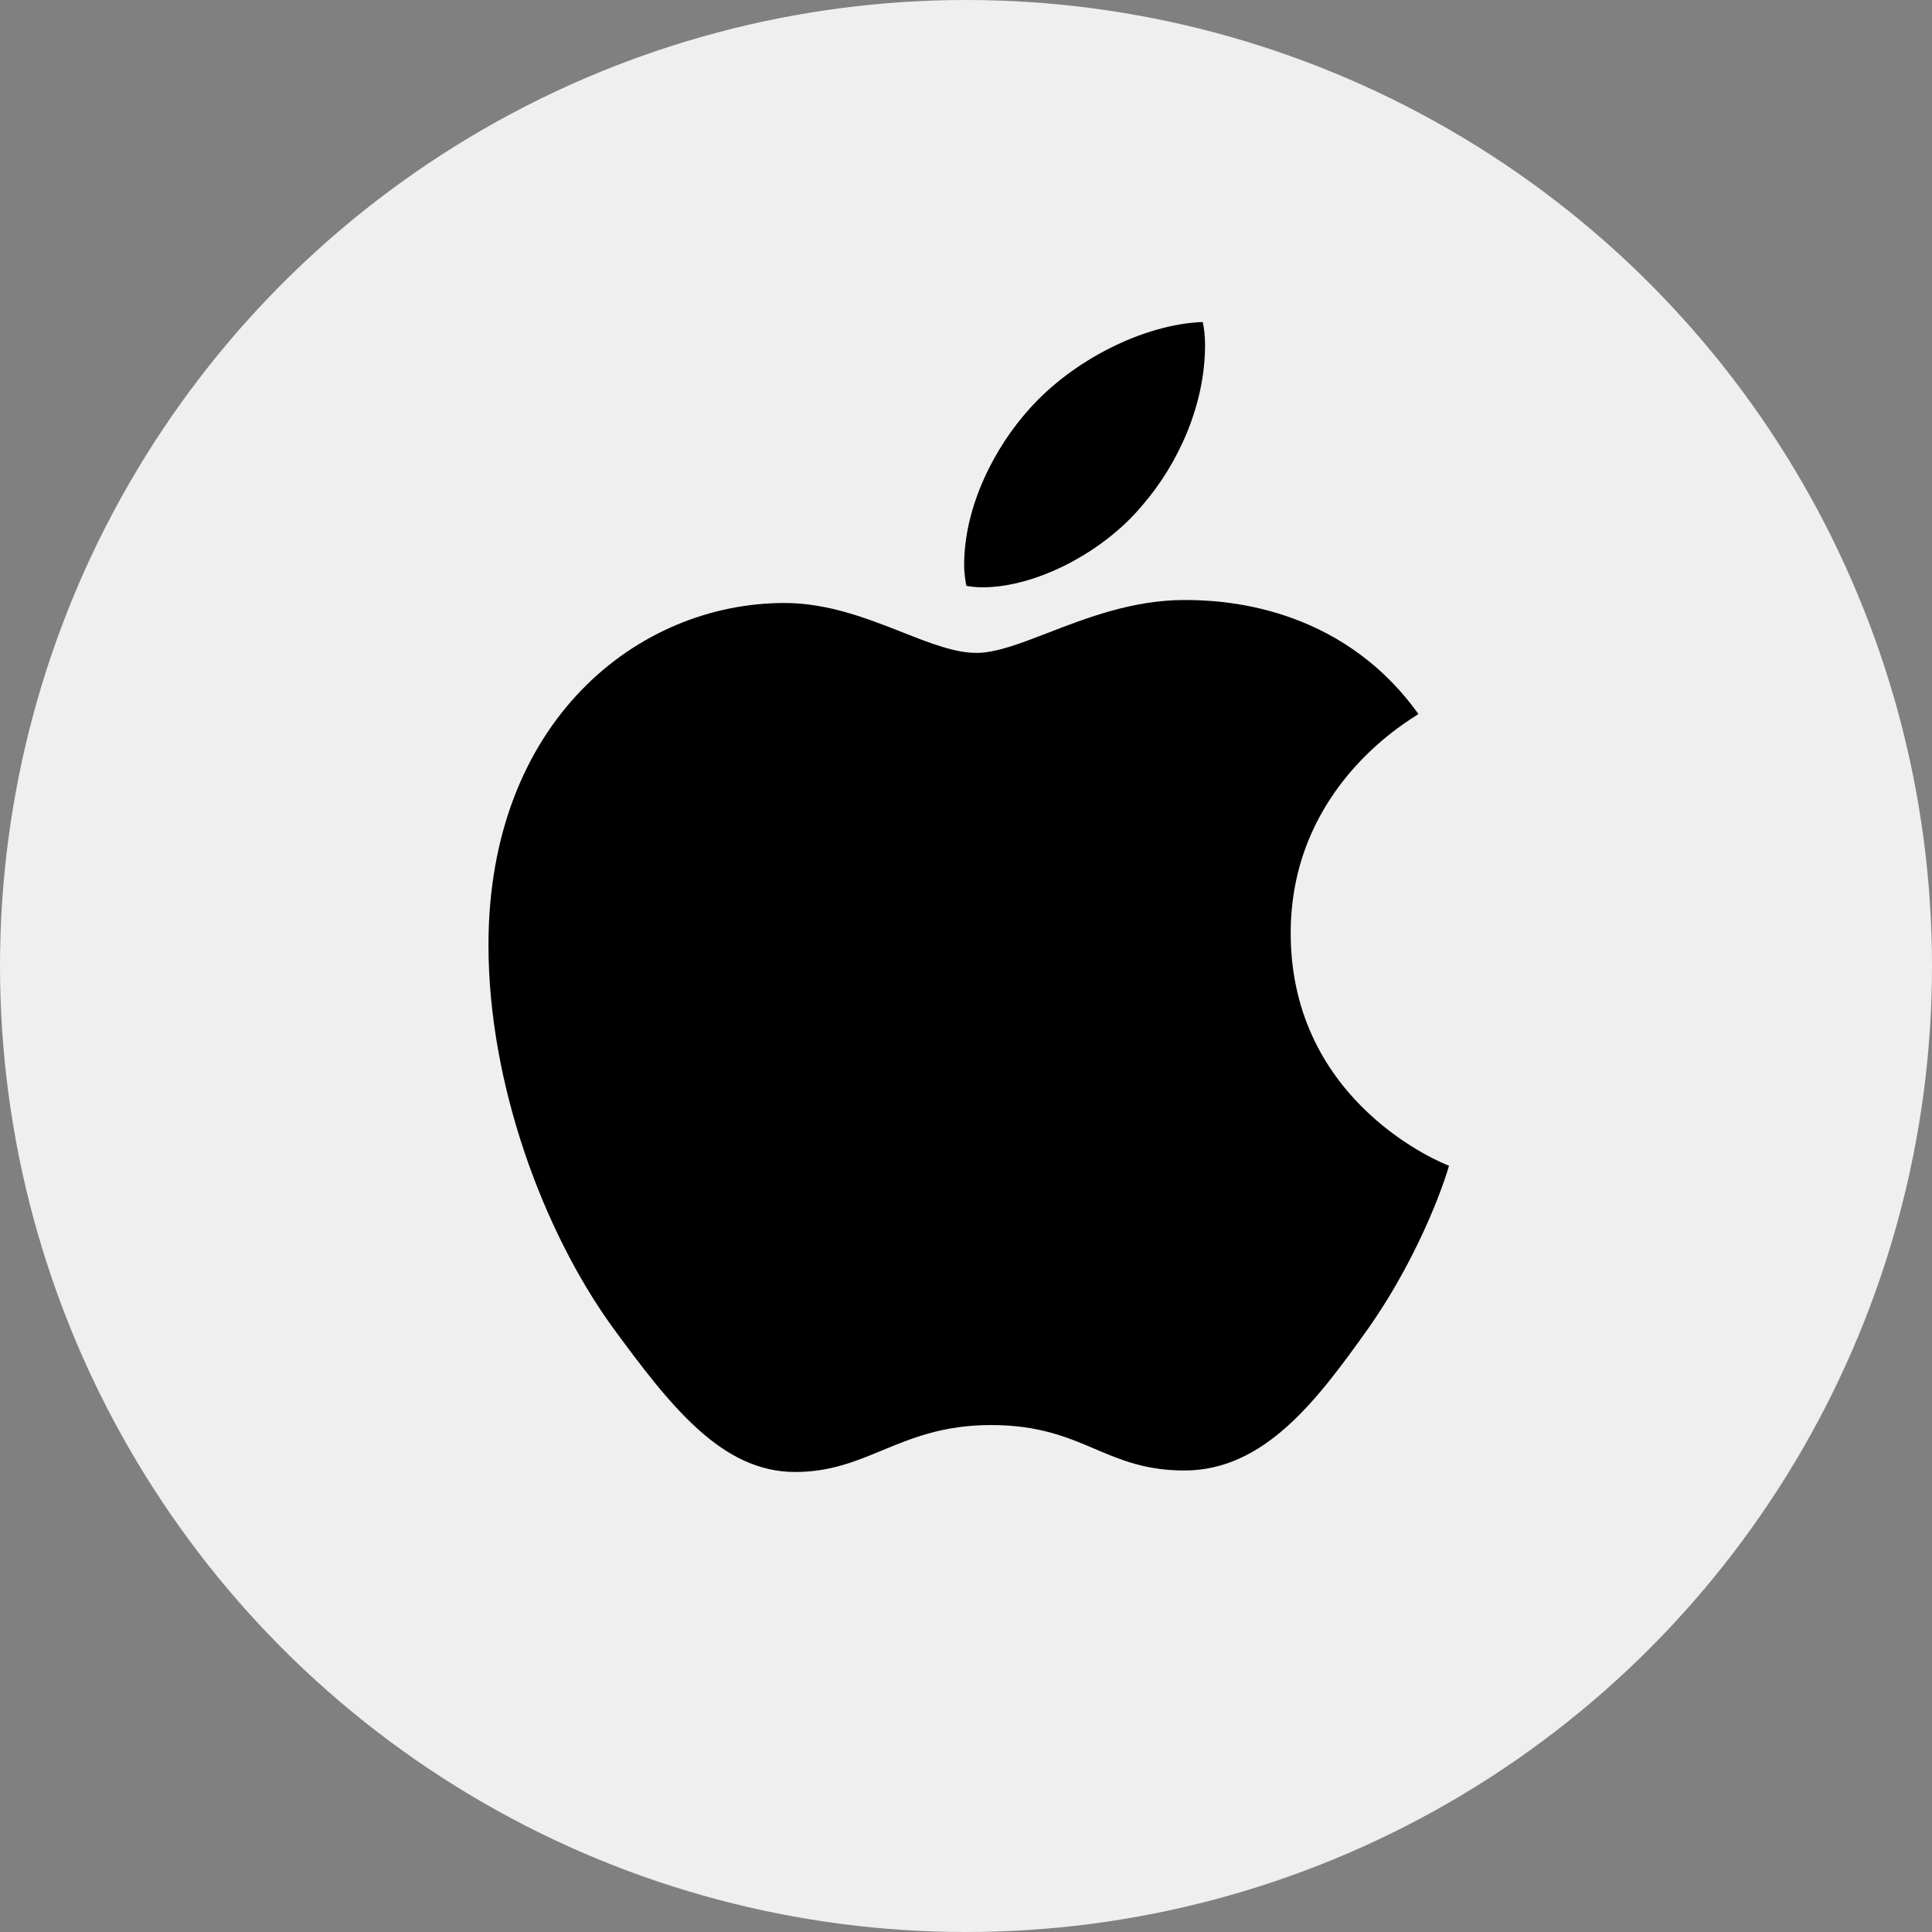 <svg width="48" height="48" viewBox="0 0 48 48" fill="none" xmlns="http://www.w3.org/2000/svg">
<rect x="0" y="0" width="48" height="48" fill="#808080" stroke="none"/>
<circle cx="24" cy="24" r="24" fill="white" fill-opacity="0.87"/>
<path fill-rule="evenodd" clip-rule="evenodd" d="M29.939 8.574C29.939 10.037 29.293 11.5 28.381 12.555C27.412 13.722 25.74 14.592 24.41 14.592C24.258 14.592 24.106 14.574 24.011 14.555C23.992 14.481 23.954 14.259 23.954 14.037C23.954 12.555 24.733 11.092 25.569 10.166C26.633 8.963 28.4 8.056 29.882 8C29.92 8.167 29.939 8.37 29.939 8.574ZM35.166 17.789C35.203 17.765 35.228 17.749 35.24 17.74C33.264 14.981 30.262 14.907 29.426 14.907C28.148 14.907 27.005 15.348 26.044 15.72C25.346 15.989 24.745 16.221 24.258 16.221C23.721 16.221 23.105 15.979 22.418 15.708C21.551 15.367 20.571 14.981 19.489 14.981C15.841 14.981 12.136 17.925 12.136 23.48C12.136 26.943 13.504 30.59 15.195 32.942C16.658 34.942 17.931 36.571 19.755 36.571C20.62 36.571 21.254 36.309 21.921 36.033C22.661 35.727 23.44 35.405 24.619 35.405C25.809 35.405 26.521 35.708 27.207 36C27.847 36.272 28.464 36.534 29.426 36.534C31.421 36.534 32.732 34.775 33.986 33.016C35.392 31.016 35.981 29.053 36 28.961C35.886 28.924 32.067 27.424 32.067 23.184C32.067 19.771 34.669 18.107 35.166 17.789Z" fill="black"/>
</svg>
